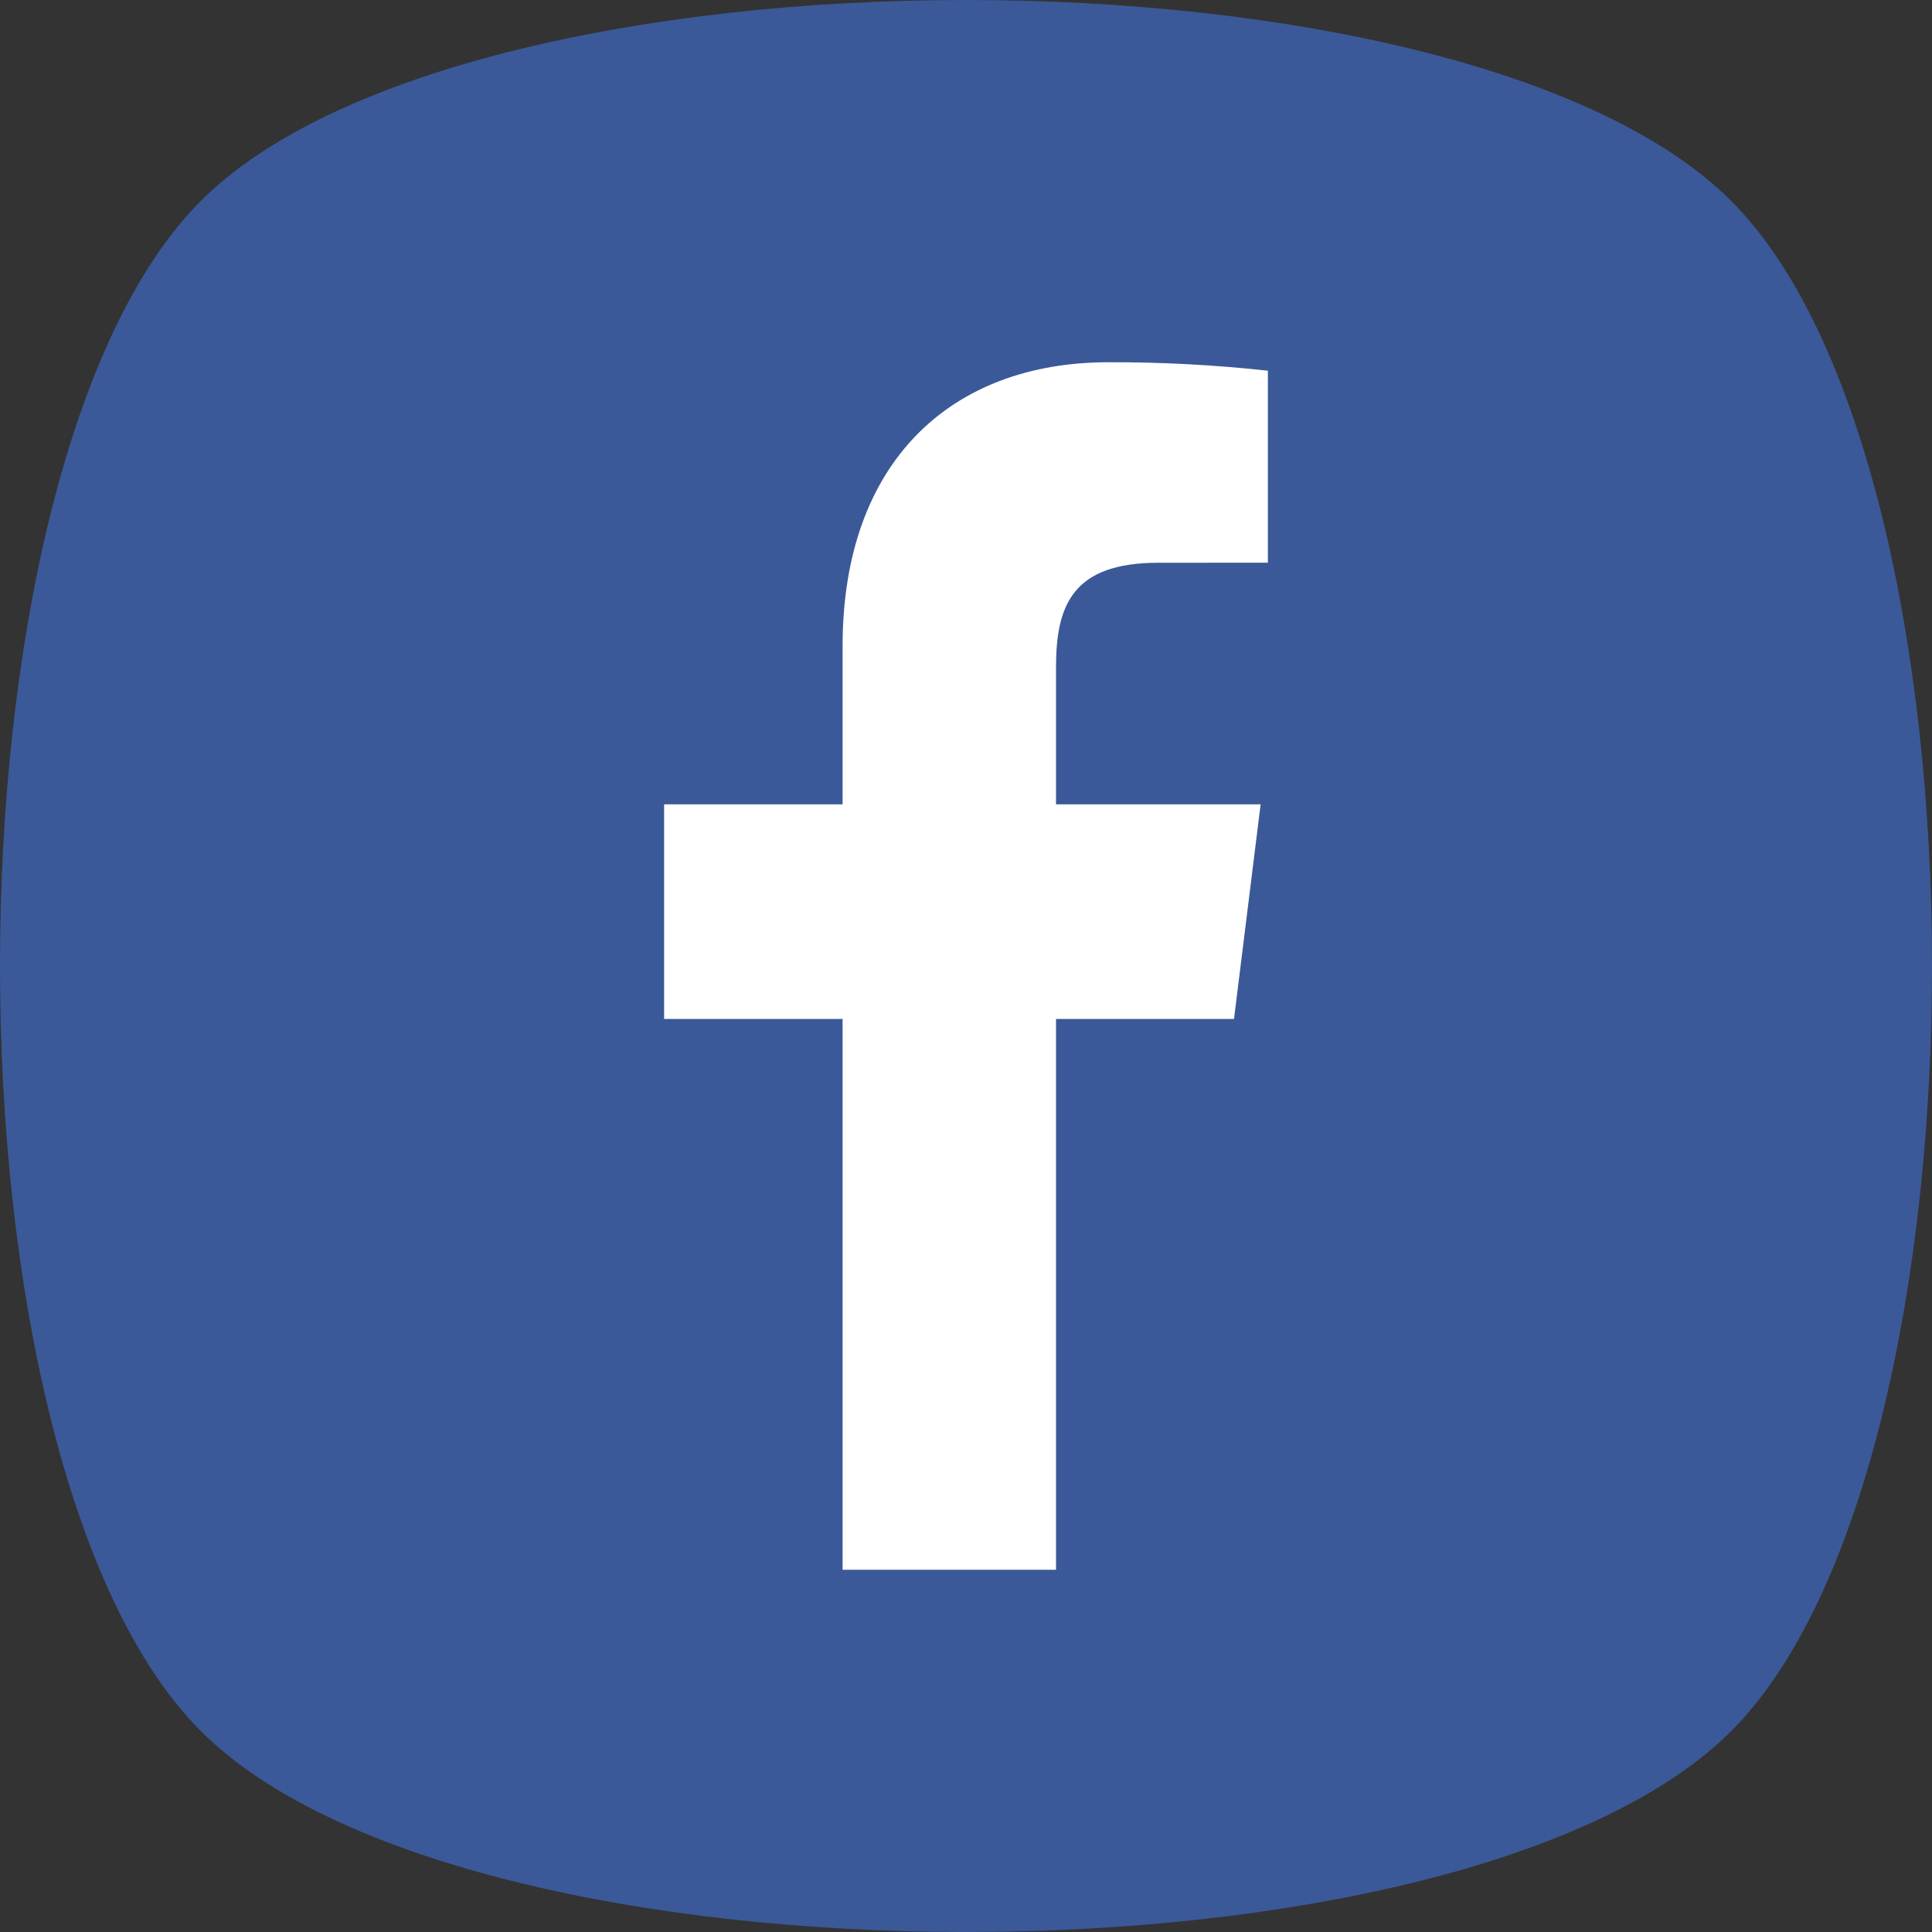 <svg width="32" height="32" viewBox="0 0 32 32" fill="none" xmlns="http://www.w3.org/2000/svg">
<rect x="0" y="0" width="32" height="32" fill="#333333" stroke="none"/>
<path d="M3.327 3.327C7.762 -1.109 24.238 -1.109 28.673 3.327C33.109 7.762 33.109 24.238 28.673 28.673C24.238 33.109 7.762 33.109 3.327 28.673C-1.109 24.238 -1.109 7.762 3.327 3.327Z" fill="#3B5998"/>
<path fill-rule="evenodd" clip-rule="evenodd" d="M17.491 26V16.877H20.439L20.88 13.322H17.491V11.052C17.491 10.023 17.766 9.321 19.187 9.321L21 9.32V6.14C20.123 6.044 19.241 5.997 18.359 6C15.745 6 13.956 7.657 13.956 10.7V13.322H11V16.877H13.956V26H17.491H17.491Z" fill="white"/>
</svg>
